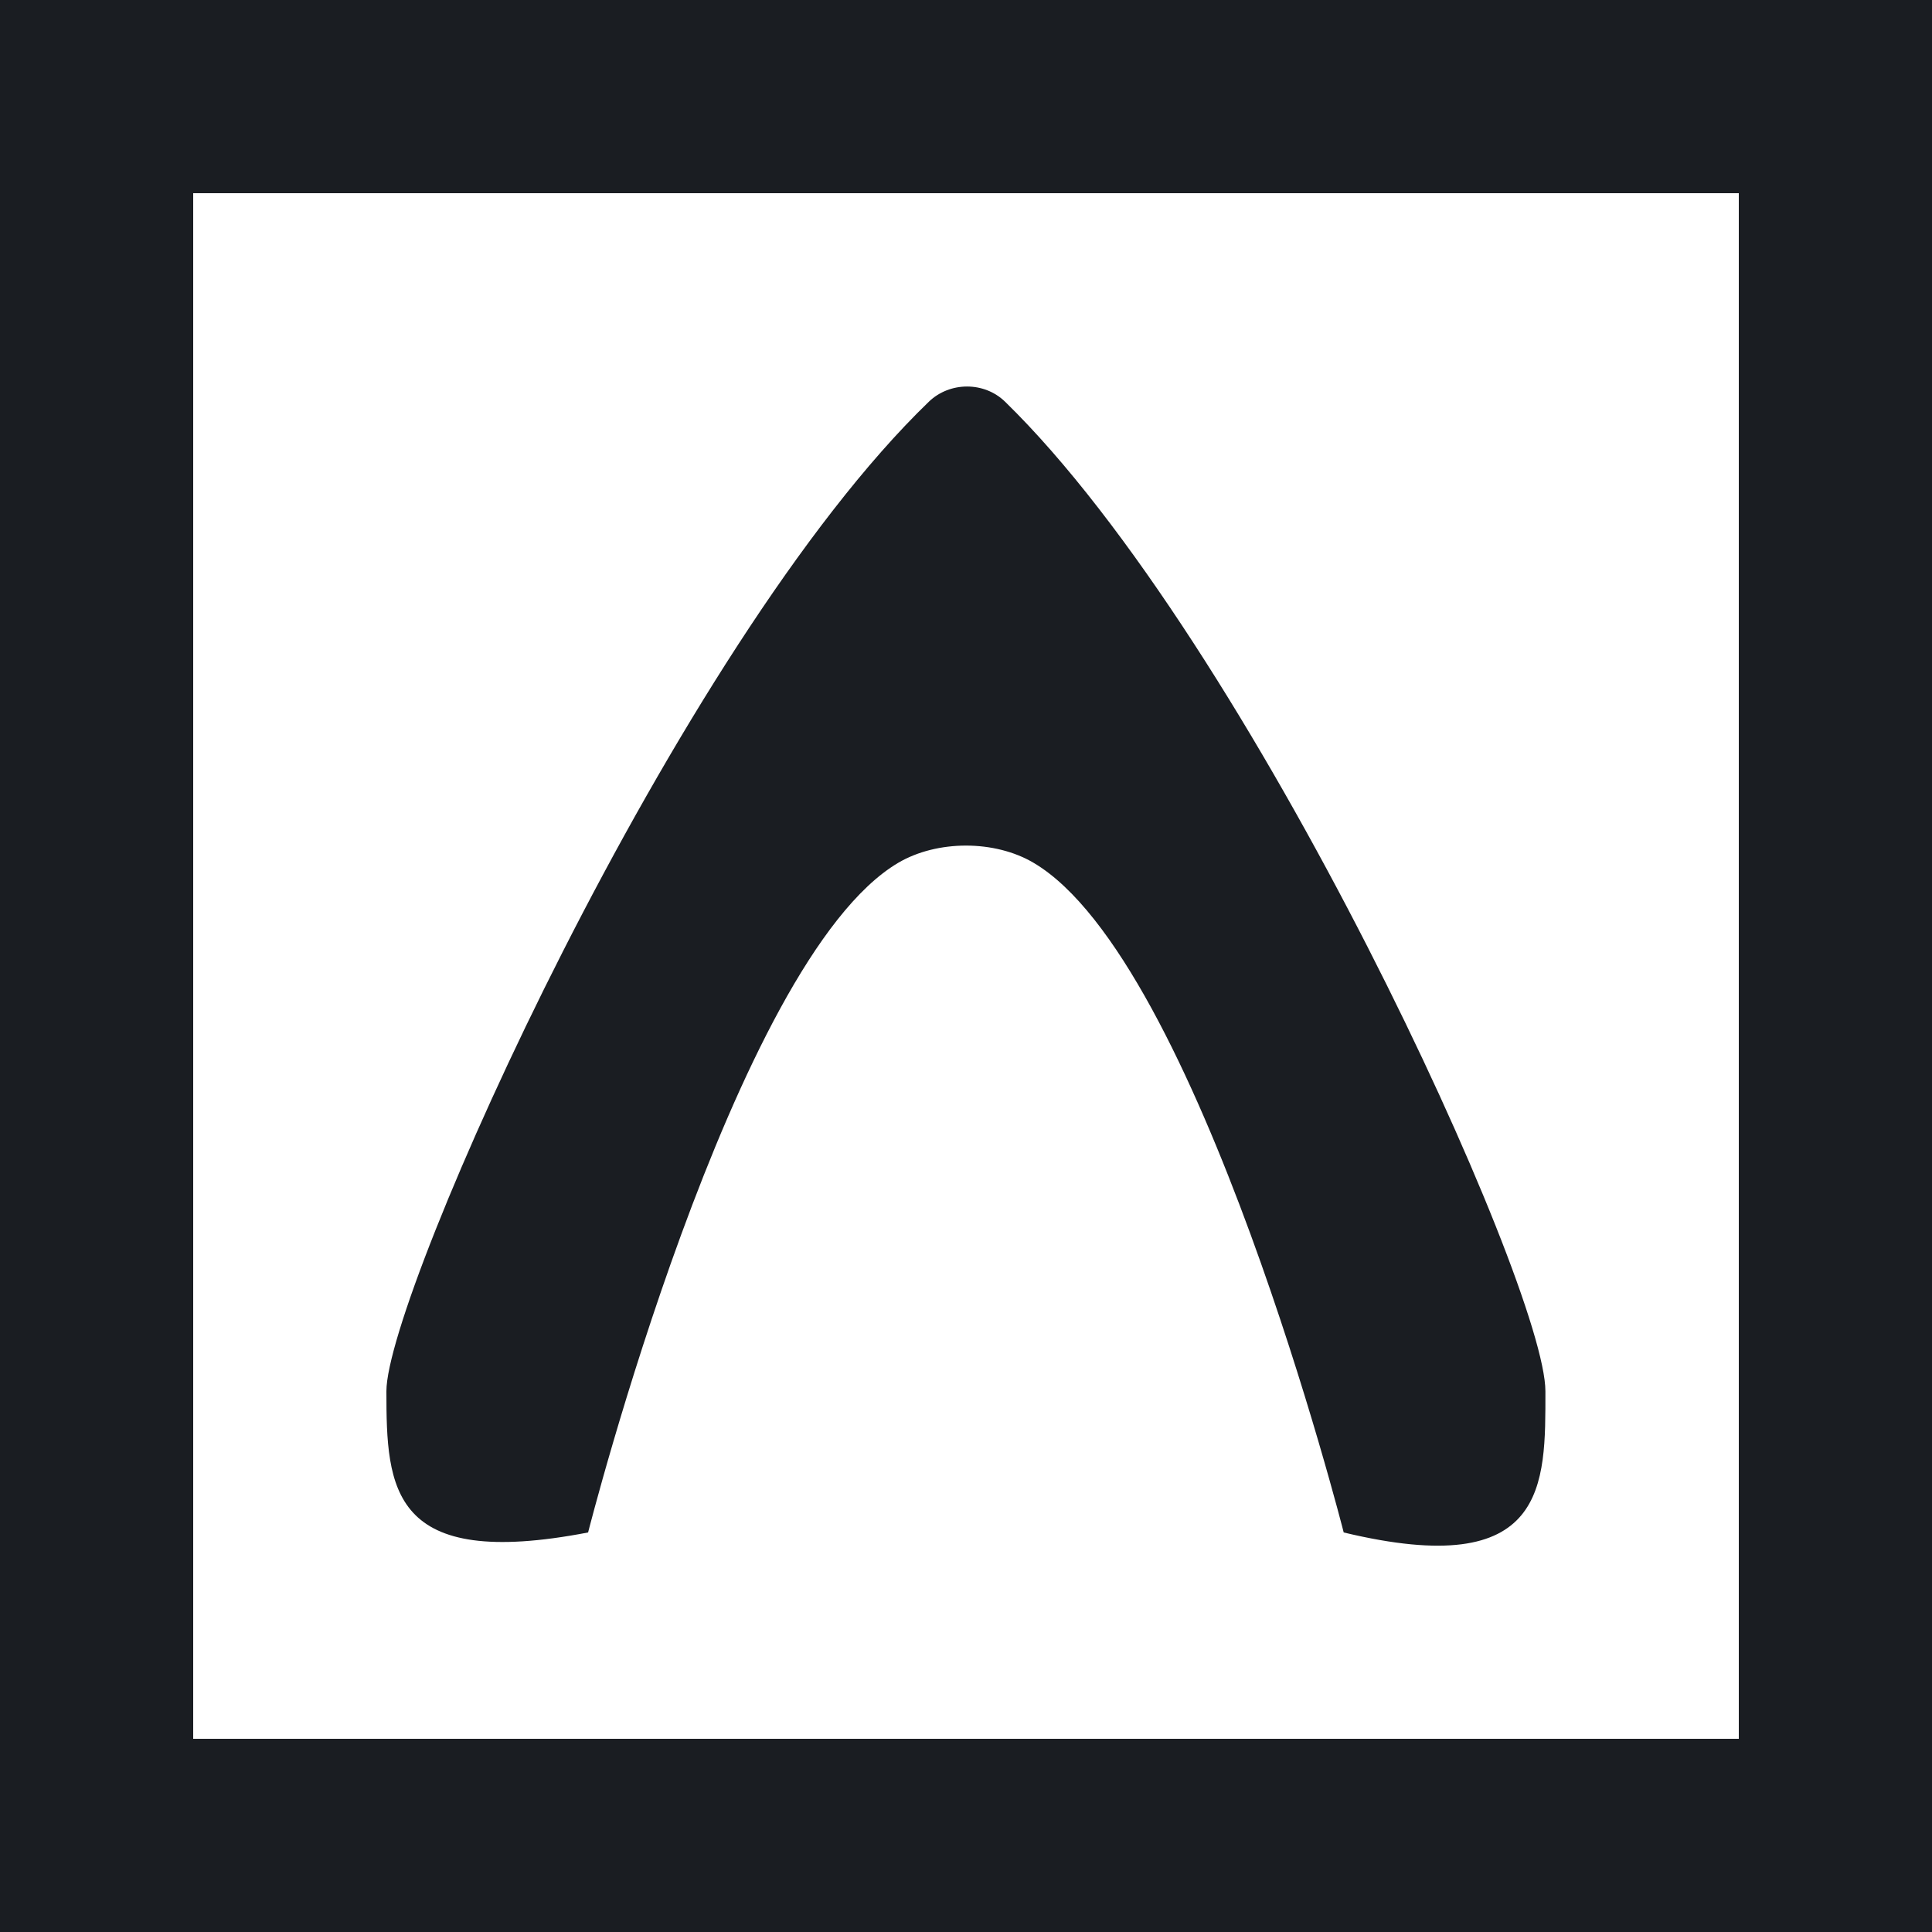<?xml version="1.0" encoding="UTF-8" standalone="no"?>
<!-- Generator: Adobe Illustrator 16.0.0, SVG Export Plug-In . SVG Version: 6.00 Build 0)  -->

<svg
   version="1.1"
   id="Layer_1"
   x="0px"
   y="0px"
   width="10"
   height="10"
   viewBox="0.375 0.199 10 10"
   enable-background="new 0.375 0.199 55 55"
   xml:space="preserve"
   xmlns="http://www.w3.org/2000/svg"
   xmlns:svg="http://www.w3.org/2000/svg"
   xmlns:rdf="http://www.w3.org/1999/02/22-rdf-syntax-ns#"
   xmlns:cc="http://creativecommons.org/ns#"
   xmlns:dc="http://purl.org/dc/elements/1.1/"><rect x="0.375" y="0.199" width="10" height="10" fill="#808080" stroke="none"/><defs
   id="defs1139" />

<path
   style="fill:#ffffff;fill-opacity:1;stroke:#1a1d22;stroke-width:1;stroke-miterlimit:4;stroke-dasharray:none;stroke-opacity:1"
   d="M 9.875,5.199 V 9.699 H 5.375 0.875 V 5.199 0.699 H 5.375 9.875 Z"
   id="path3996" /><g
   id="g5886"
   transform="rotate(180,5.891,4.358)"
   style="fill:#ffffff;fill-opacity:1" /><path
   style="fill:#1a1d22;fill-opacity:1;stroke:#170d0d;stroke-width:0;stroke-linecap:round;stroke-linejoin:round;stroke-miterlimit:4;stroke-dasharray:none;stroke-opacity:1;paint-order:normal"
   d="m 2.375,7.4 c 0,0.505 0.021,0.928 1.044,0.731 0,0 0.752,-2.962 1.605,-3.466 0.202,-0.119 0.5,-0.119 0.701,0 0.853,0.503 1.605,3.466 1.605,3.466 1.058,0.254 1.044,-0.246 1.044,-0.731 0,-0.548 -1.524,-3.881 -2.797,-5.122 -0.108,-0.105 -0.286,-0.104 -0.394,0 C 3.878,3.537 2.375,6.894 2.375,7.4 Z"
   id="path5913" /></svg>
